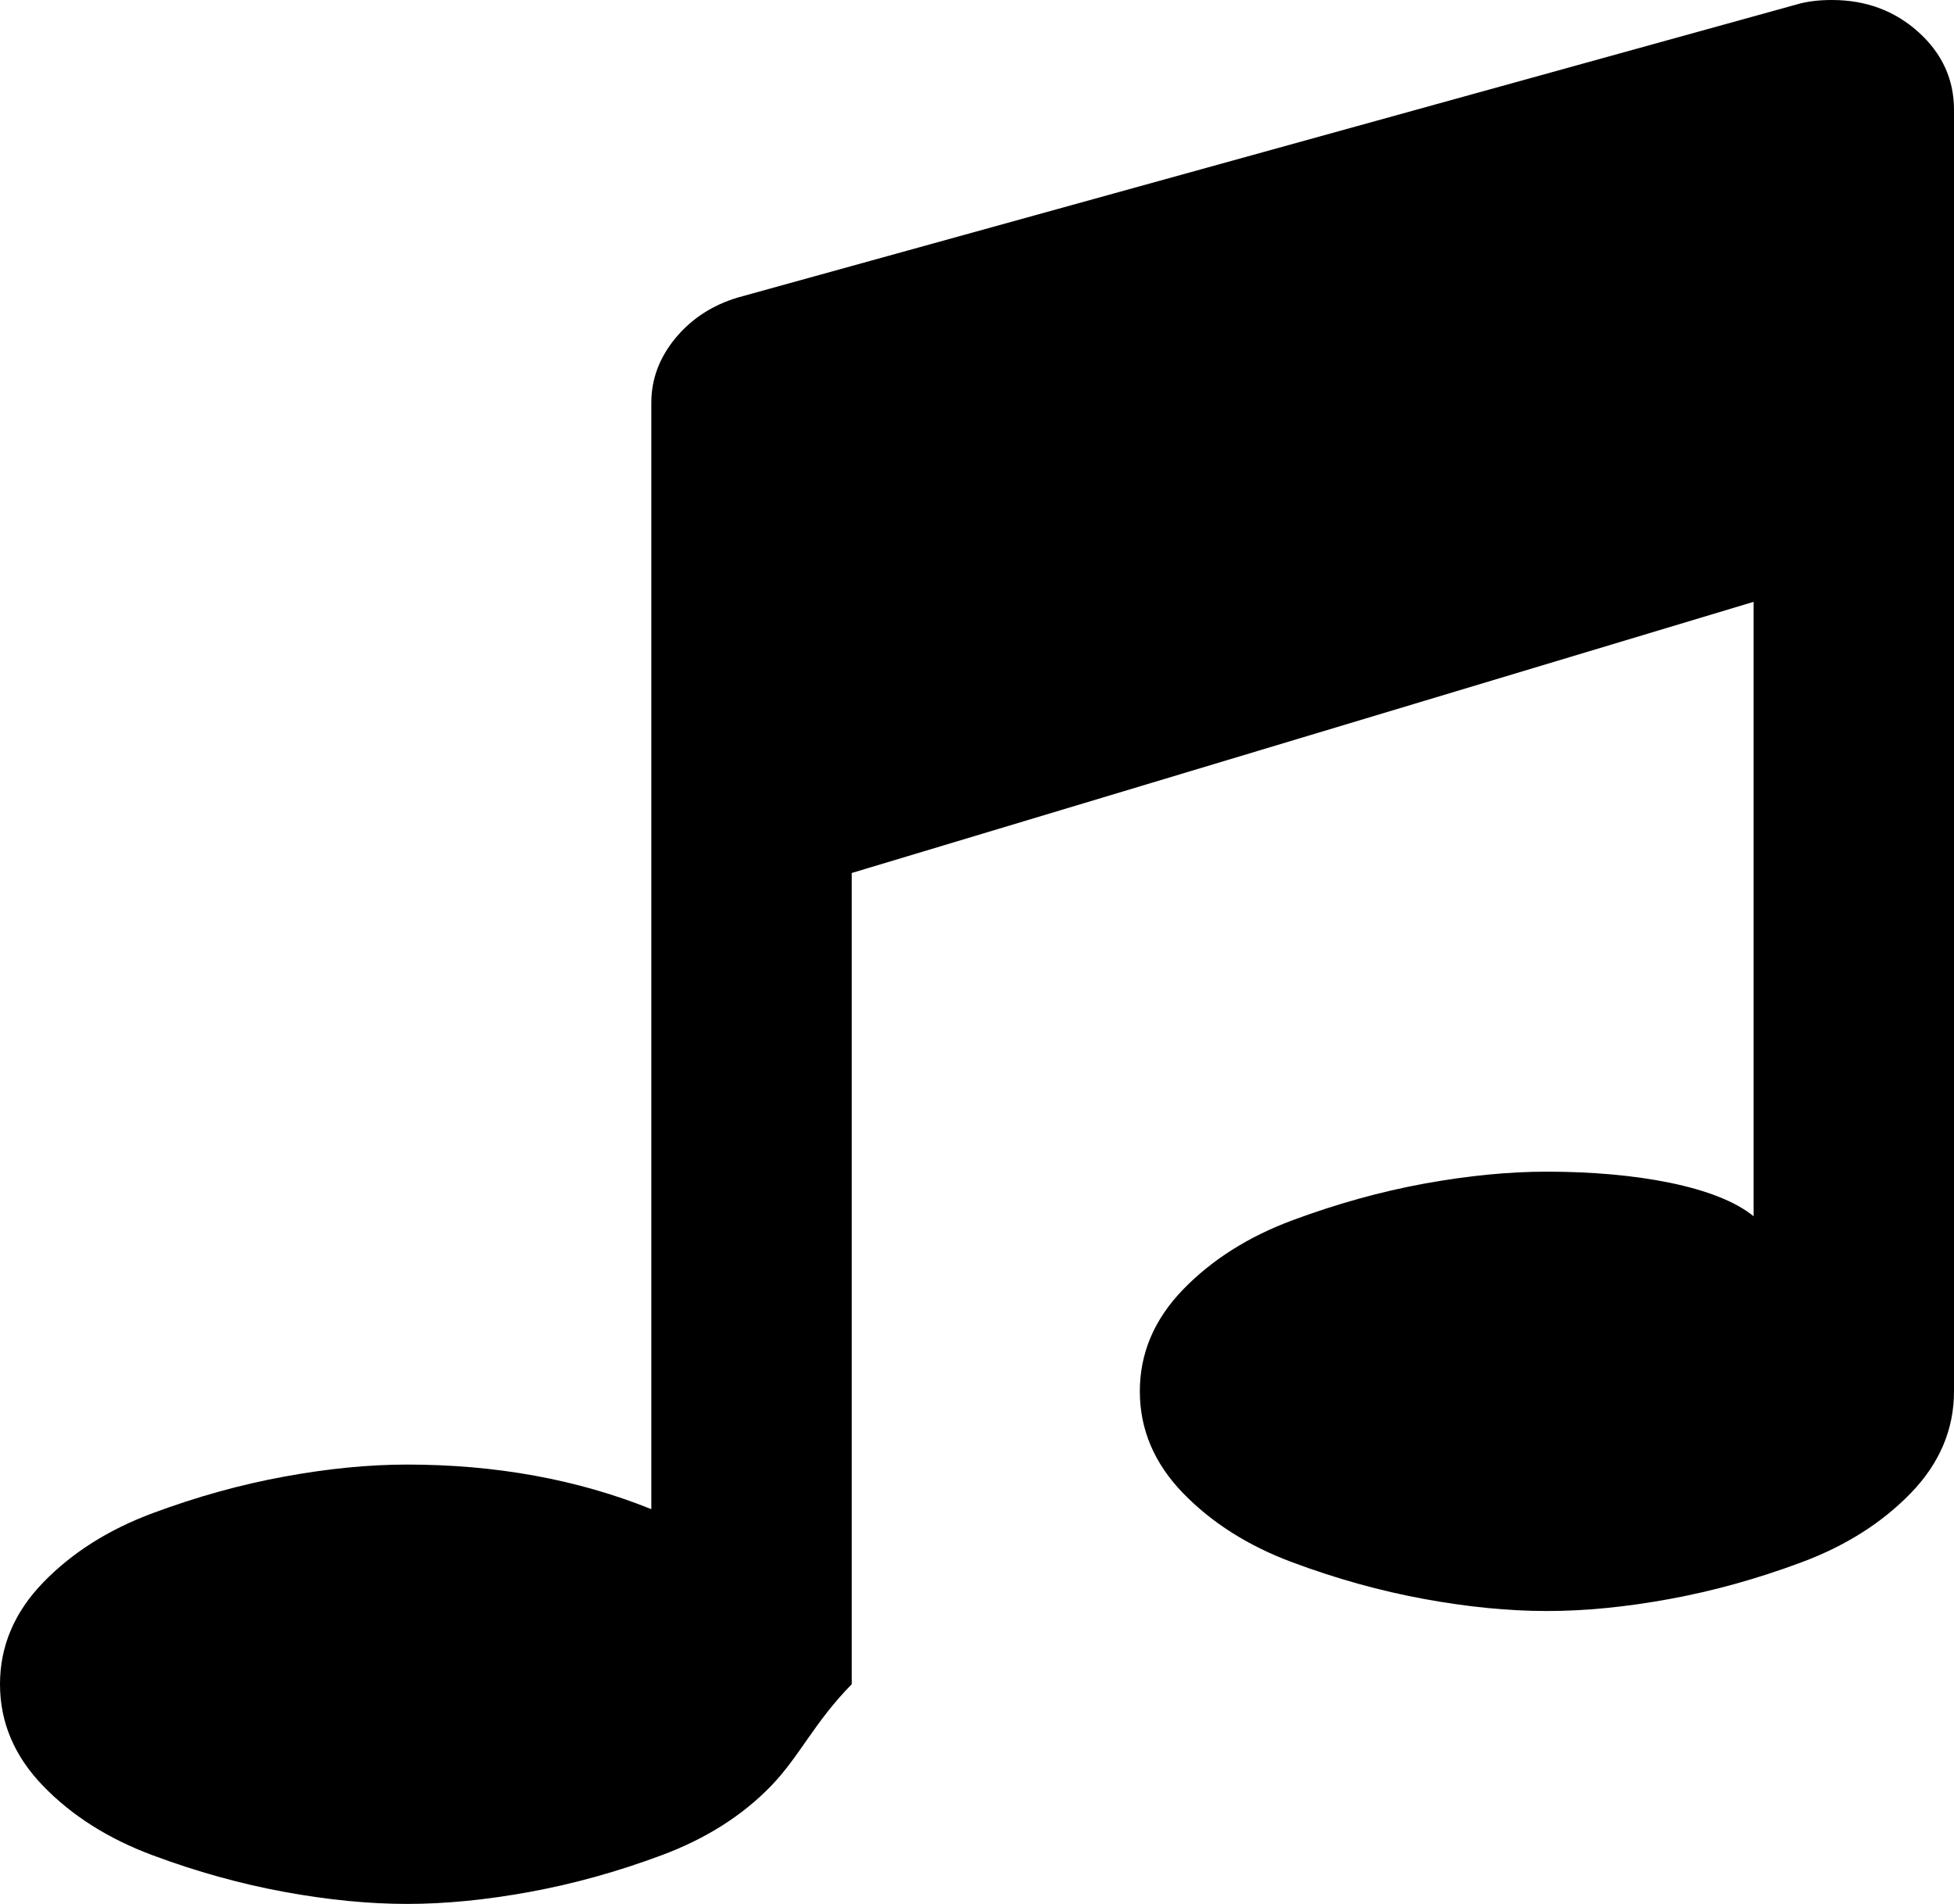 ﻿<?xml version="1.0" encoding="utf-8"?>
<svg version="1.1" xmlns:xlink="http://www.w3.org/1999/xlink" width="39px" height="38px" xmlns="http://www.w3.org/2000/svg">
  <g transform="matrix(1 0 0 1 -11 -9 )">
    <path d="M 38.289 0.639  C 38.763 1.066  39 1.583  39 2.192  L 39 27.769  C 39 28.53  38.712 29.208  38.137 29.802  C 37.561 30.395  36.833 30.856  35.953 31.183  C 35.073 31.511  34.197 31.754  33.325 31.914  C 32.453 32.074  31.637 32.154  30.875 32.154  C 30.113 32.154  29.297 32.074  28.425 31.914  C 27.553 31.754  26.677 31.511  25.797 31.183  C 24.917 30.856  24.189 30.395  23.613 29.802  C 23.038 29.208  22.75 28.53  22.75 27.769  C 22.75 27.008  23.038 26.331  23.613 25.737  C 24.189 25.143  24.917 24.682  25.797 24.355  C 26.677 24.028  27.553 23.784  28.425 23.624  C 29.297 23.465  30.113 23.385  30.875 23.385  C 32.652 23.385  34.277 23.681  35 24.275  L 35 12.012  L 17 17.424  L 17 33.615  C 16.25 34.377  15.962 35.054  15.387 35.648  C 14.811 36.242  14.083 36.702  13.203 37.029  C 12.323 37.357  11.447 37.6  10.575 37.76  C 9.703 37.92  8.887 38  8.125 38  C 7.363 38  6.547 37.92  5.675 37.76  C 4.803 37.6  3.927 37.357  3.047 37.029  C 2.167 36.702  1.439 36.242  0.863 35.648  C 0.288 35.054  0 34.377  0 33.615  C 0 32.854  0.288 32.177  0.863 31.583  C 1.439 30.989  2.167 30.529  3.047 30.201  C 3.927 29.874  4.803 29.63  5.675 29.471  C 6.547 29.311  7.363 29.231  8.125 29.231  C 9.902 29.231  11.527 29.528  13 30.121  L 13 8.038  C 13 7.567  13.161 7.136  13.482 6.748  C 13.804 6.36  14.219 6.09  14.727 5.938  L 35.852 0.091  C 36.055 0.03  36.292 0  36.562 0  C 37.24 0  37.815 0.213  38.289 0.639  Z " fill-rule="nonzero" fill="#000000" stroke="none" transform="matrix(1 0 0 1 11 9 )" />
  </g>
</svg>